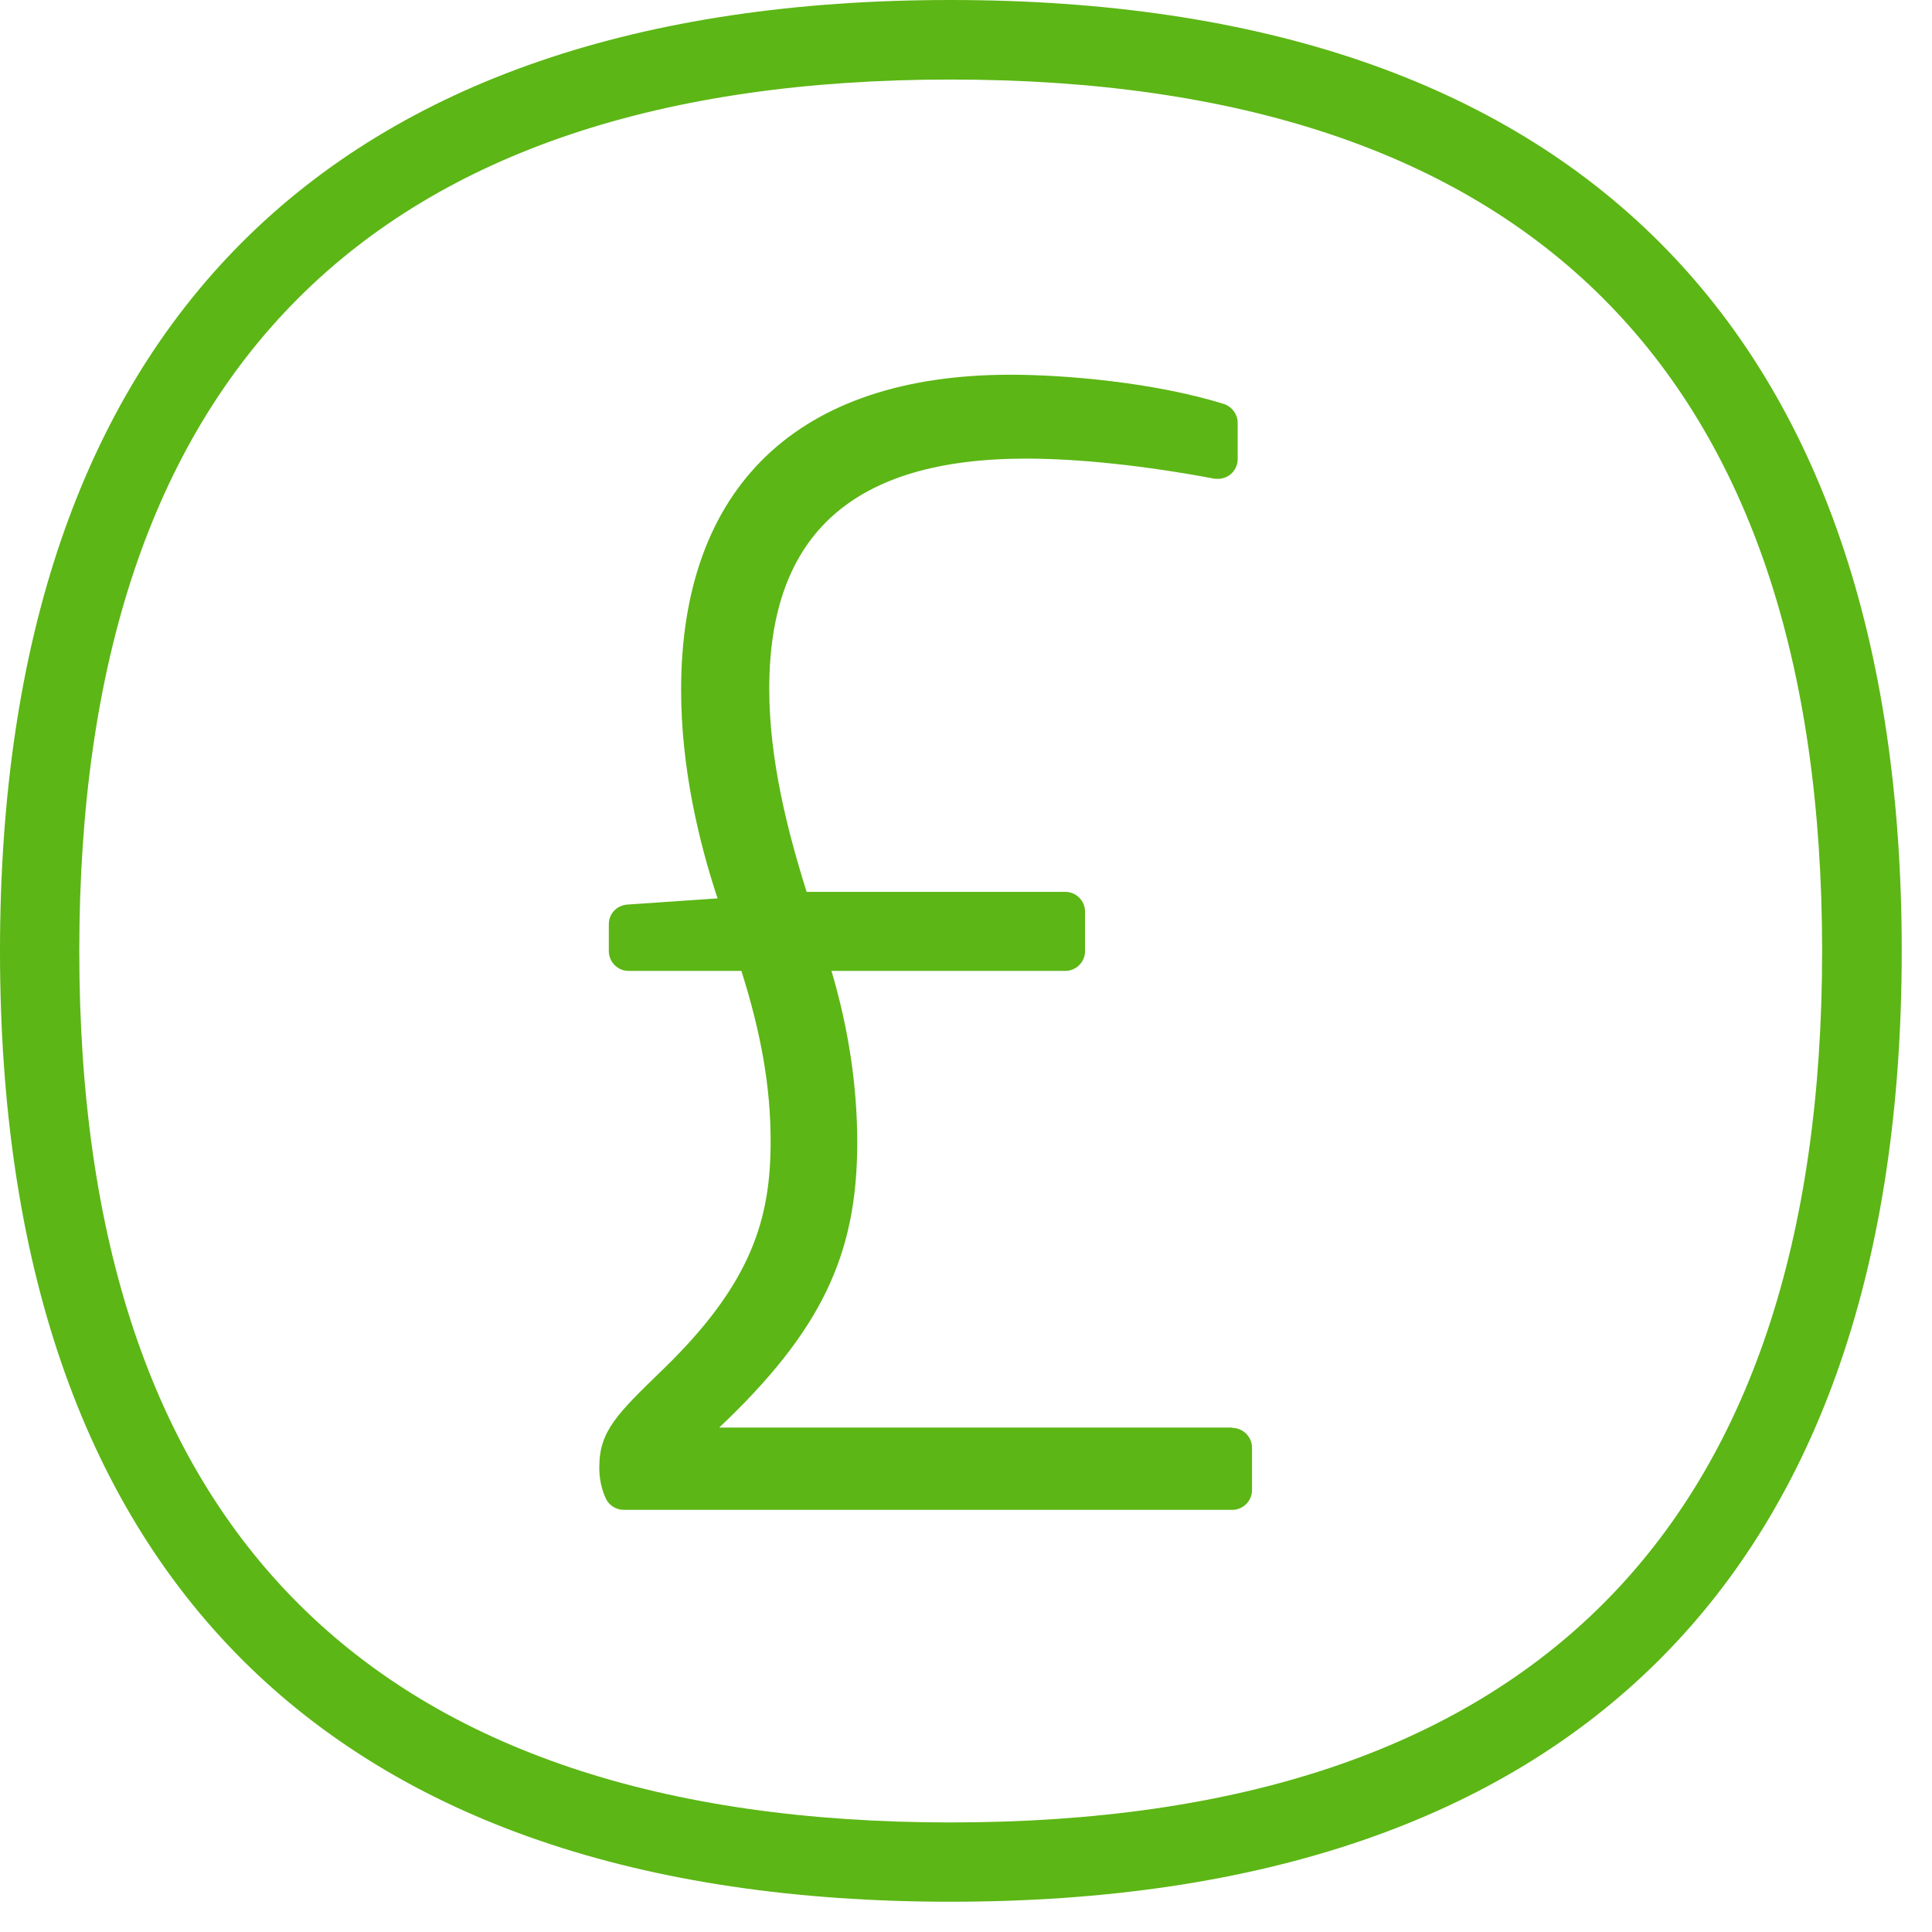 <?xml version="1.0" encoding="UTF-8"?>
<svg width="24px" height="24px" viewBox="0 0 24 24" version="1.1" xmlns="http://www.w3.org/2000/svg" xmlns:xlink="http://www.w3.org/1999/xlink">
    <title>1. Light/Libra_1Light</title>
    <g id="Symbols" stroke="none" stroke-width="1" fill="none" fill-rule="evenodd">
        <g id="1.-Light/Libra_1Light" fill="#5CB615" fill-rule="nonzero">
            <path d="M11.808,22.639 C18.995,22.639 22.635,18.998 22.635,11.815 C22.635,4.629 18.992,0.988 11.808,0.988 C4.625,0.988 0.985,4.629 0.985,11.815 C0.985,18.995 4.629,22.639 11.808,22.639 Z M11.808,0 C19.539,0 23.624,4.087 23.624,11.815 C23.624,19.539 19.539,23.624 11.808,23.624 C4.084,23.624 0,19.539 0,11.815 C0,4.087 4.084,0 11.808,0 Z M15.308,17.738 C15.442,17.738 15.553,17.849 15.553,17.983 L15.553,18.511 C15.553,18.645 15.442,18.756 15.308,18.756 L7.751,18.756 C7.657,18.756 7.573,18.706 7.529,18.622 C7.469,18.494 7.442,18.356 7.445,18.218 C7.445,17.778 7.674,17.556 8.222,17.025 C9.348,15.939 9.573,15.129 9.573,14.178 C9.573,13.509 9.459,12.85 9.21,12.061 L7.808,12.061 C7.674,12.061 7.563,11.95 7.563,11.815 L7.563,11.482 C7.563,11.351 7.661,11.247 7.792,11.237 L8.914,11.16 C8.686,10.474 8.461,9.546 8.461,8.571 C8.461,6.047 9.913,4.655 12.551,4.655 C13.234,4.655 14.339,4.75 15.203,5.018 C15.304,5.052 15.375,5.146 15.375,5.254 L15.375,5.704 C15.375,5.778 15.341,5.845 15.287,5.892 C15.23,5.939 15.156,5.956 15.082,5.946 C14.232,5.785 13.402,5.697 12.746,5.697 C10.602,5.697 9.556,6.632 9.556,8.555 C9.556,9.439 9.782,10.319 10.02,11.079 L13.234,11.079 C13.368,11.079 13.479,11.19 13.479,11.324 L13.479,11.815 C13.479,11.95 13.368,12.061 13.234,12.061 L10.329,12.061 C10.545,12.79 10.649,13.506 10.649,14.195 C10.649,15.583 10.205,16.531 8.934,17.734 L15.308,17.734 L15.308,17.738 Z" id="Libra_1Light"></path>
        </g>
    </g>
</svg>